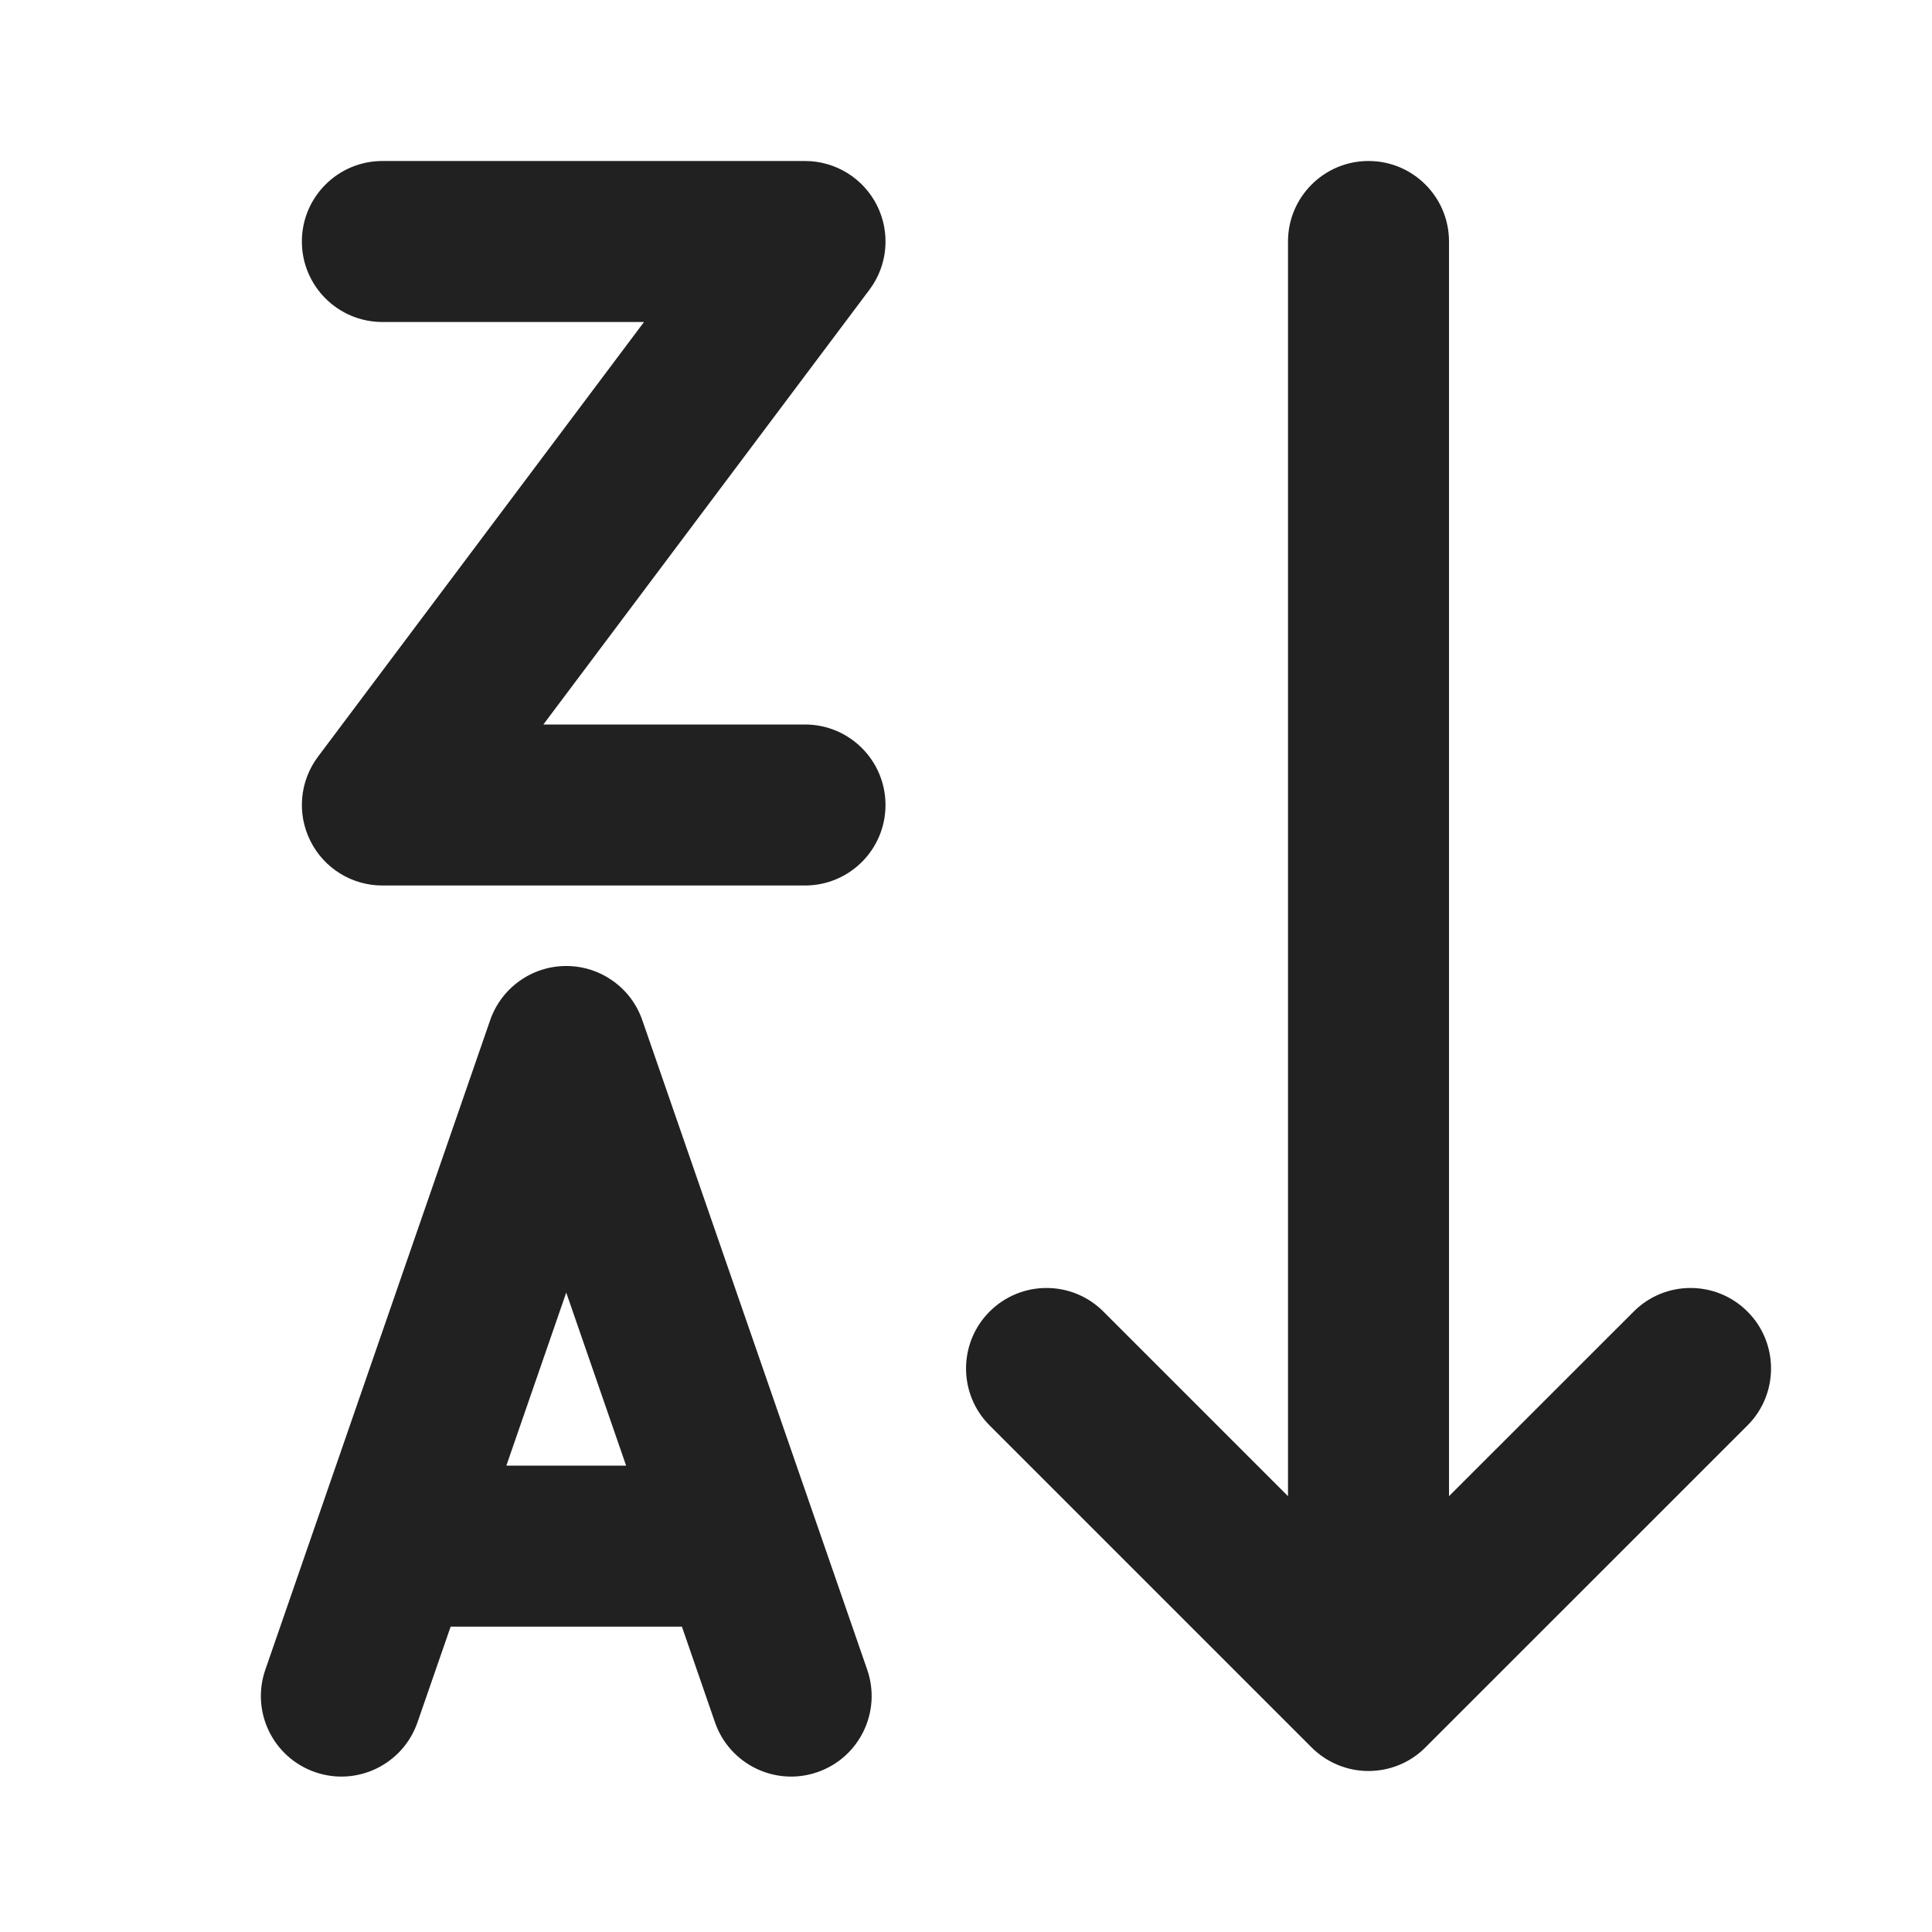 <svg width="24" height="24" viewBox="0 0 24 24" fill="none" xmlns="http://www.w3.org/2000/svg">
<path d="M4.75 2C4.198 2 3.75 2.448 3.75 3C3.75 3.552 4.198 4 4.75 4H8L3.95 9.4C3.723 9.703 3.686 10.108 3.856 10.447C4.025 10.786 4.371 11 4.75 11H10C10.553 11 11 10.552 11 10C11 9.448 10.553 9 10 9H6.75L10.8 3.6C11.028 3.297 11.064 2.892 10.895 2.553C10.725 2.214 10.379 2 10 2H4.75ZM7.034 12C7.46 12 7.84 12.27 7.979 12.673L10.773 20.742C10.953 21.264 10.677 21.833 10.155 22.014C9.633 22.195 9.063 21.918 8.882 21.396L8.471 20.207H5.598L5.186 21.396C5.005 21.918 4.436 22.195 3.914 22.014C3.392 21.833 3.115 21.264 3.296 20.742L6.089 12.673C6.229 12.27 6.608 12 7.034 12ZM7.034 16.057L6.29 18.207H7.778L7.034 16.057ZM12.293 16.293C12.684 15.902 13.317 15.902 13.707 16.293L16 18.586L16 3C16 2.448 16.448 2 17 2C17.553 2 18 2.448 18 3L18 18.586L20.294 16.293C20.684 15.902 21.317 15.902 21.708 16.293C22.098 16.683 22.098 17.317 21.708 17.707L17.707 21.707C17.52 21.895 17.266 22 17 22C16.735 22 16.481 21.895 16.293 21.707L12.293 17.707C11.903 17.317 11.903 16.683 12.293 16.293Z" fill="#212121"/>
</svg>
